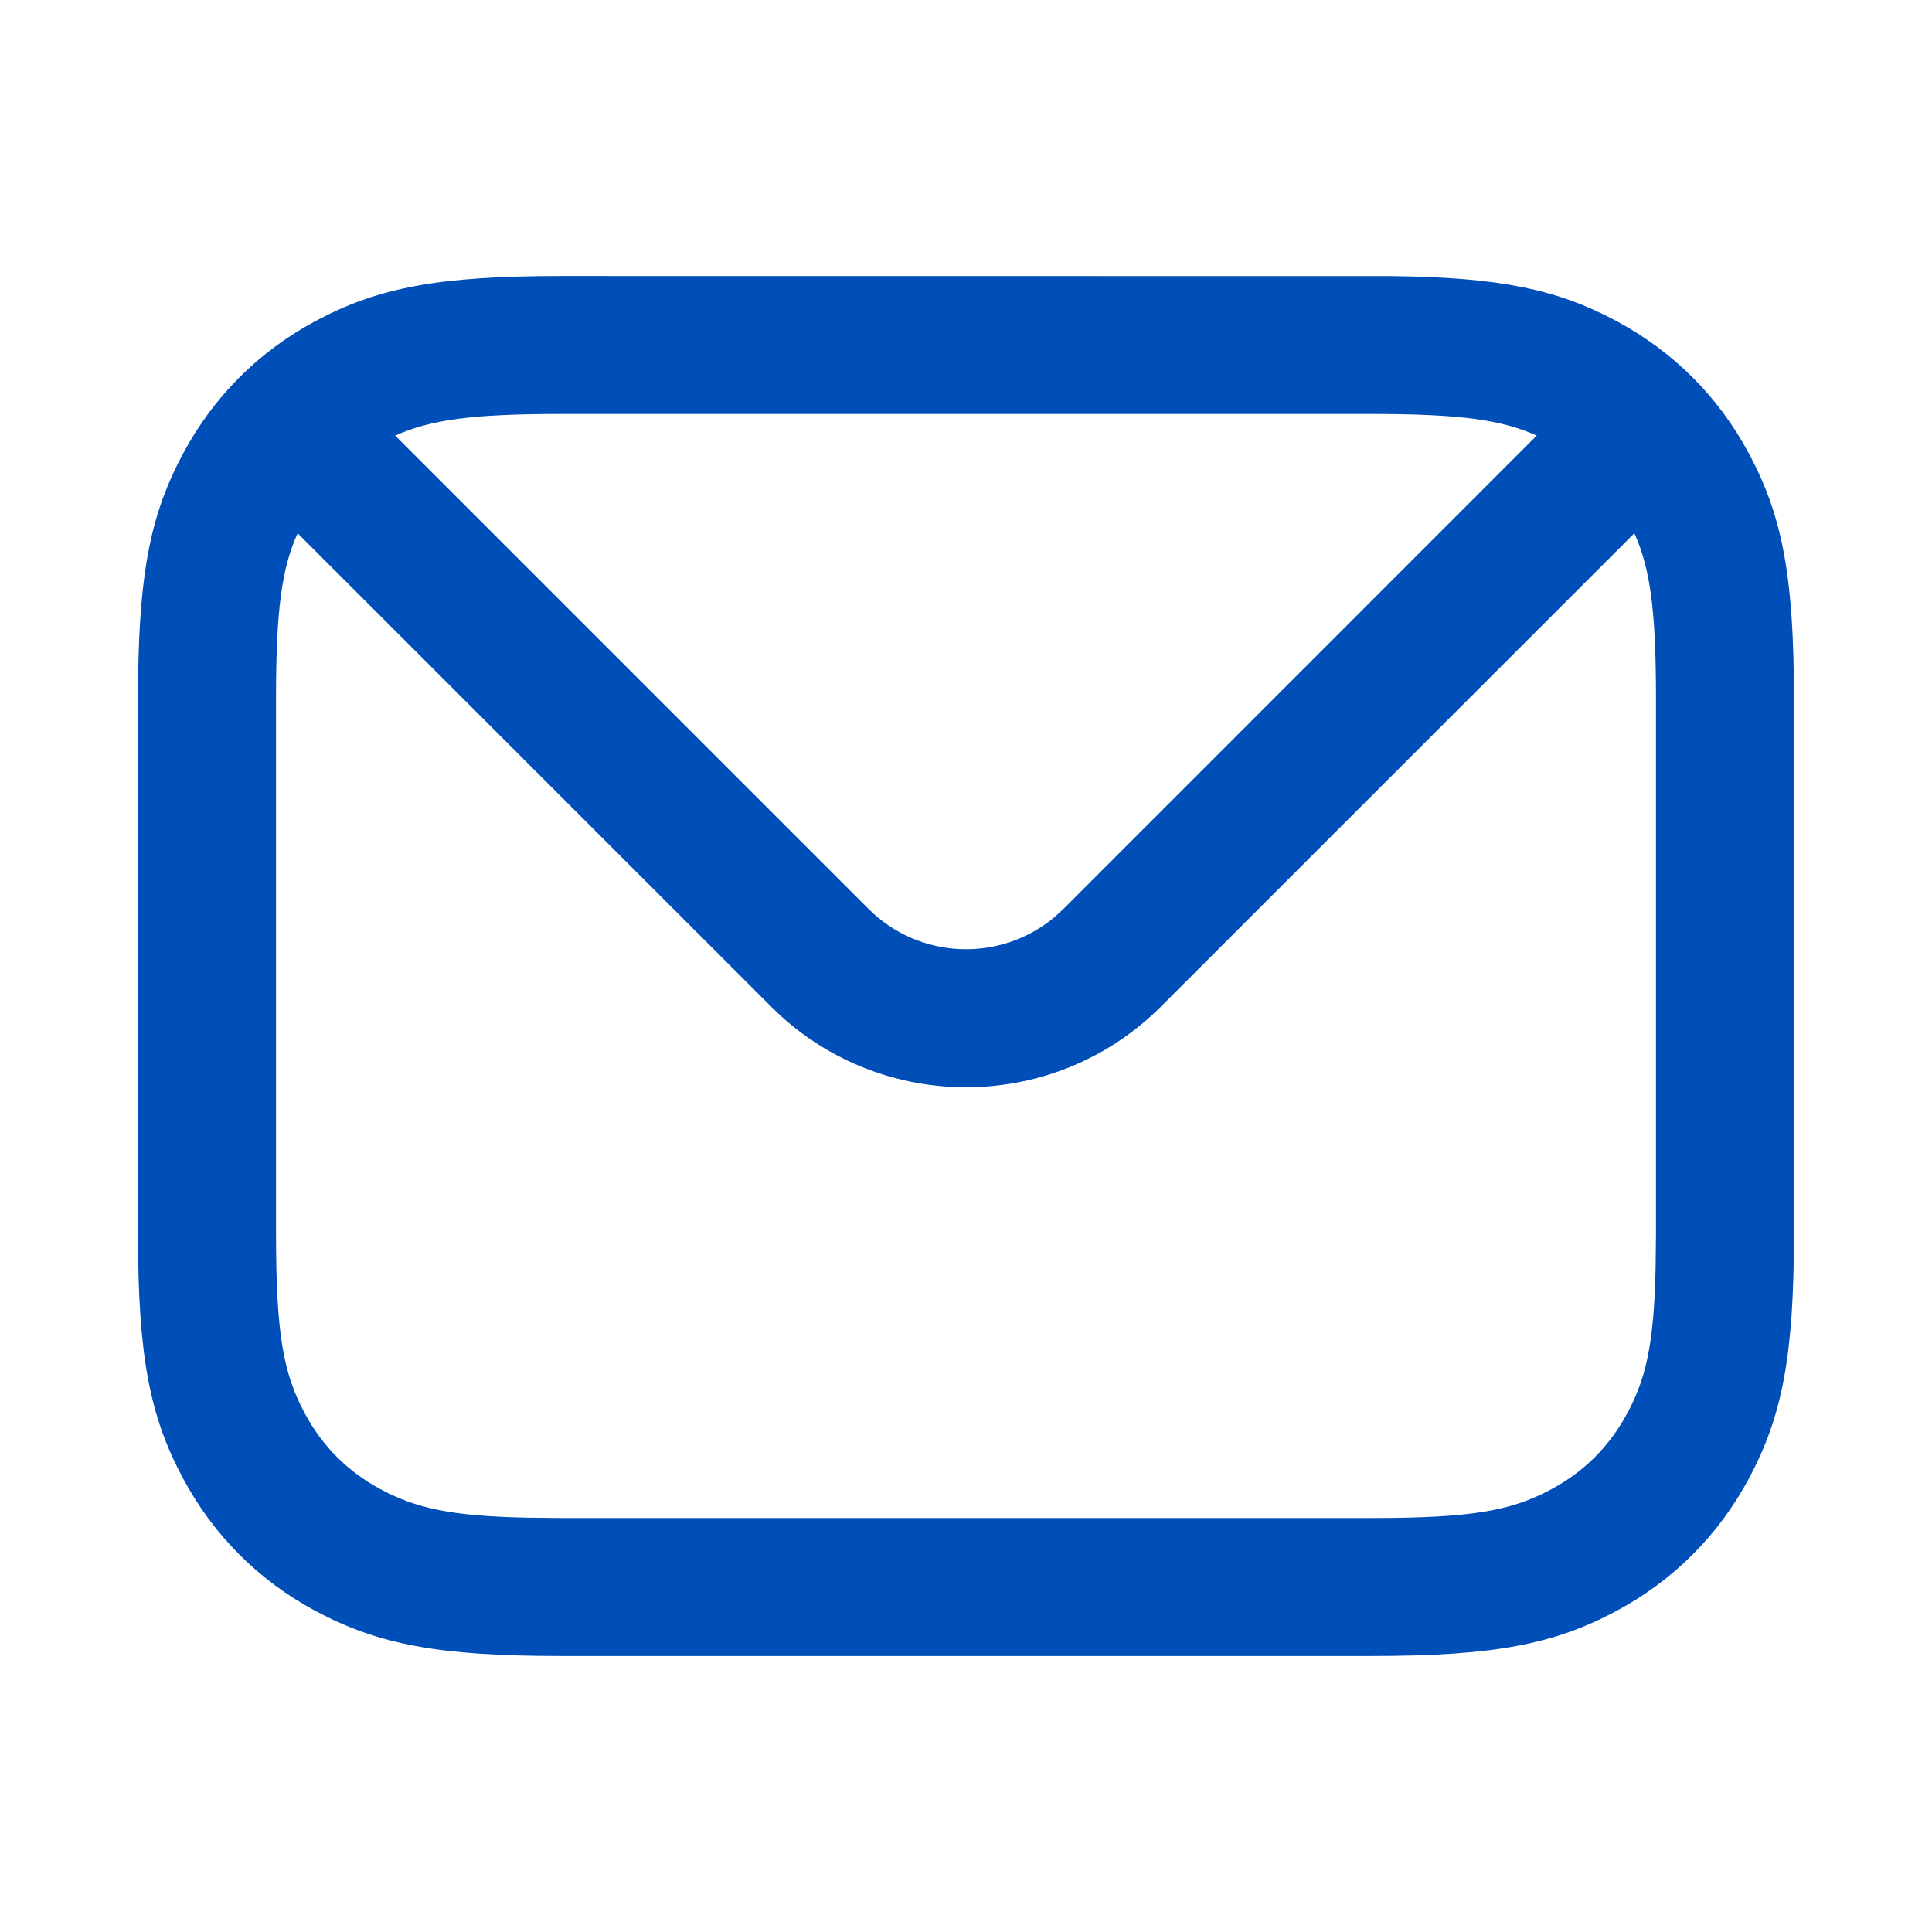 <svg width="22" height="22" viewBox="0 0 22 22" fill="none" xmlns="http://www.w3.org/2000/svg">
<path d="M6.386 3.143L15.853 3.144C17.09 3.159 17.736 3.297 18.405 3.655C19.055 4.003 19.569 4.517 19.916 5.166C20.296 5.877 20.428 6.562 20.428 7.957V14.042C20.428 15.438 20.296 16.123 19.916 16.834C19.569 17.483 19.055 17.997 18.405 18.345C17.694 18.725 17.01 18.857 15.614 18.857H6.386C4.99 18.857 4.306 18.725 3.594 18.345C2.945 17.997 2.431 17.483 2.084 16.834C1.703 16.123 1.571 15.438 1.571 14.042L1.573 7.718C1.588 6.481 1.726 5.835 2.084 5.166C2.431 4.517 2.945 4.003 3.594 3.655C4.306 3.275 4.99 3.143 6.386 3.143ZM18.611 6.072L13.222 11.46C12.036 12.647 10.137 12.686 8.903 11.579L8.778 11.46L3.389 6.072C3.208 6.476 3.143 6.939 3.143 7.957V14.042C3.143 15.201 3.228 15.64 3.47 16.093C3.67 16.468 3.96 16.758 4.335 16.959C4.735 17.172 5.124 17.264 6.006 17.282L6.386 17.286H15.614C16.772 17.286 17.212 17.201 17.664 16.959C18.04 16.758 18.329 16.468 18.53 16.093C18.744 15.694 18.835 15.305 18.853 14.423L18.857 14.042V7.957C18.857 6.939 18.791 6.476 18.611 6.072ZM15.614 4.714H6.386C5.368 4.714 4.905 4.78 4.5 4.96L9.889 10.349C10.47 10.93 11.394 10.961 12.011 10.441L12.111 10.349L17.499 4.96C17.095 4.78 16.632 4.714 15.614 4.714Z" fill="#004EB7"/>
</svg>
